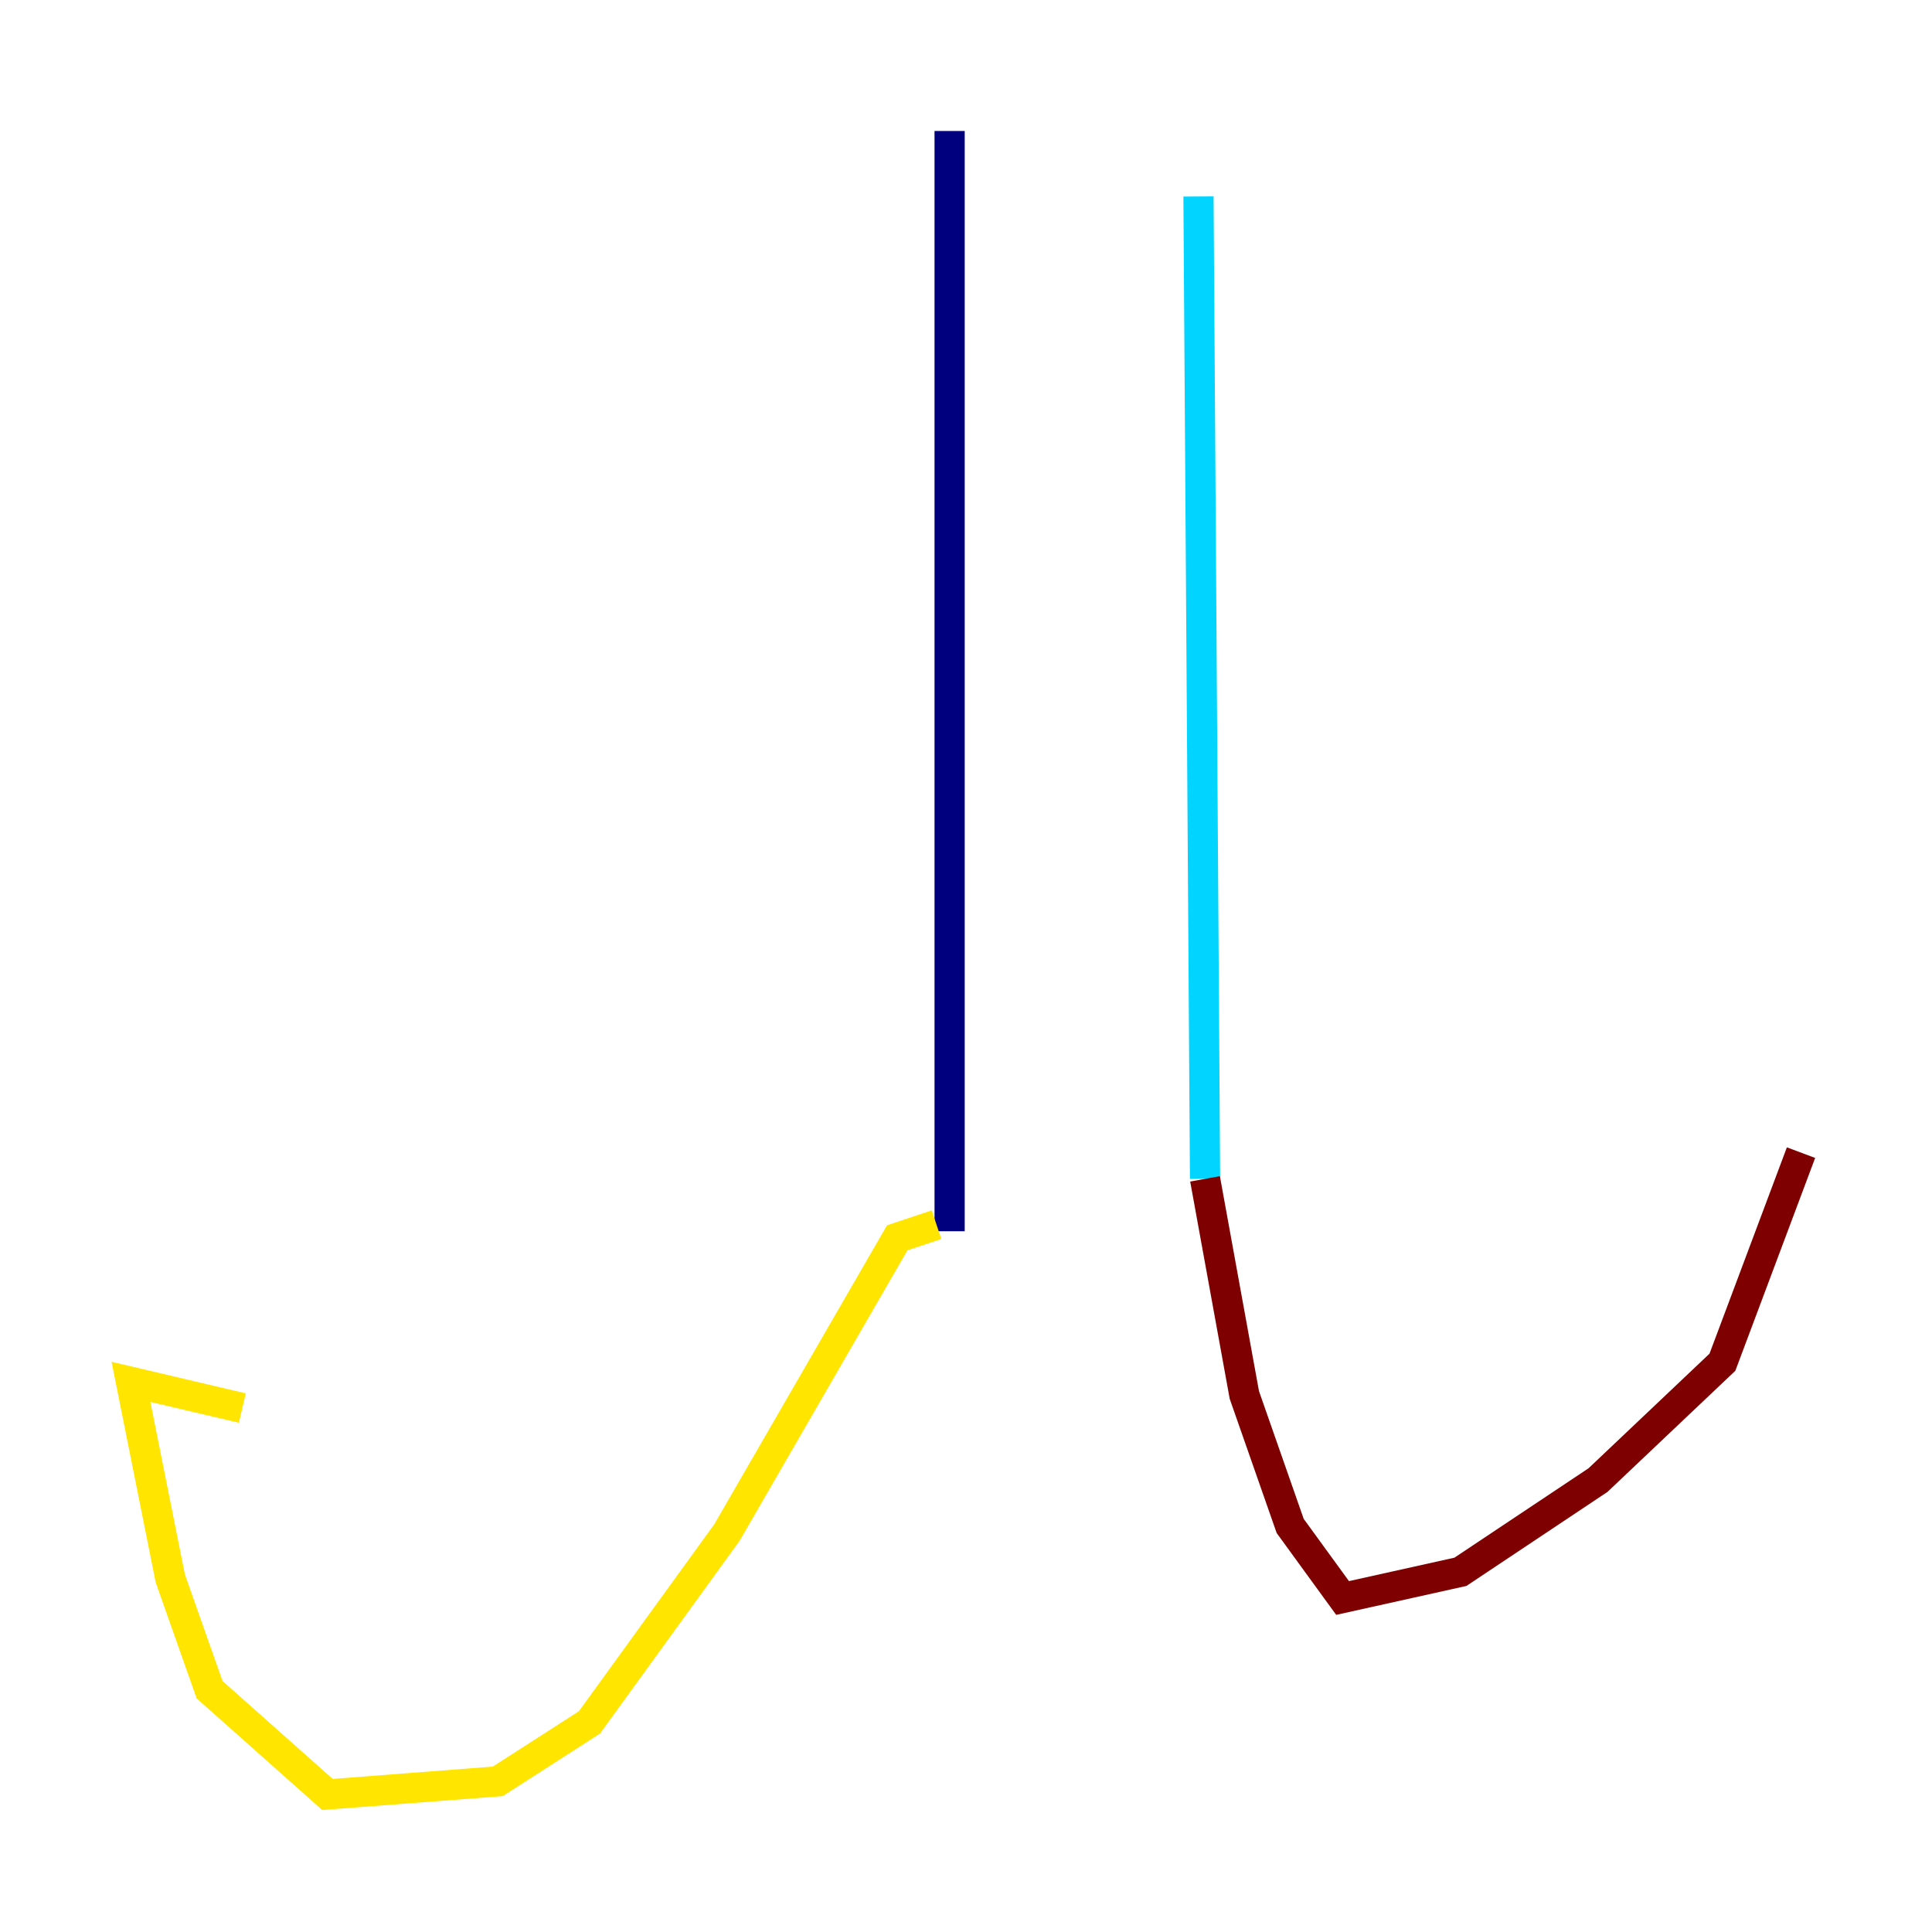 <?xml version="1.0" encoding="utf-8" ?>
<svg baseProfile="tiny" height="128" version="1.2" viewBox="0,0,128,128" width="128" xmlns="http://www.w3.org/2000/svg" xmlns:ev="http://www.w3.org/2001/xml-events" xmlns:xlink="http://www.w3.org/1999/xlink"><defs /><polyline fill="none" points="62.915,8.678 62.915,81.573" stroke="#00007f" stroke-width="2" /><polyline fill="none" points="79.403,13.017 79.837,78.102" stroke="#00d4ff" stroke-width="2" /><polyline fill="none" points="62.047,81.139 59.444,82.007 48.163,101.532 39.051,114.115 32.976,118.02 21.695,118.888 13.885,111.946 11.281,104.57 8.678,91.552 16.054,93.288" stroke="#ffe500" stroke-width="2" /><polyline fill="none" points="79.837,78.102 82.441,92.42 85.478,101.098 88.949,105.871 96.759,104.136 105.871,98.061 114.115,90.251 119.322,76.366" stroke="#7f0000" stroke-width="2" /></svg>